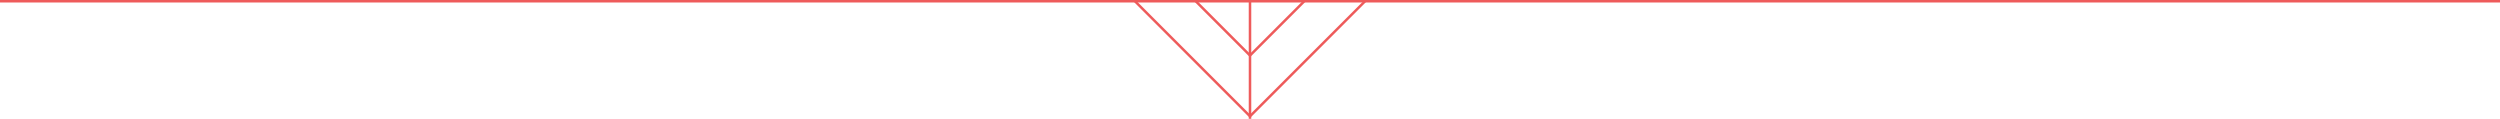 <?xml version="1.0" encoding="utf-8"?>
<!-- Generator: Adobe Illustrator 16.0.4, SVG Export Plug-In . SVG Version: 6.00 Build 0)  -->
<!DOCTYPE svg PUBLIC "-//W3C//DTD SVG 1.1//EN" "http://www.w3.org/Graphics/SVG/1.1/DTD/svg11.dtd">
<svg version="1.1" id="Layer_1" xmlns="http://www.w3.org/2000/svg" xmlns:xlink="http://www.w3.org/1999/xlink" x="0px" y="0px"
	 width="989px" height="47px" viewBox="0 0 989 47" enable-background="new 0 0 989 47" xml:space="preserve">
<line fill="none" stroke="#EE5B5B" stroke-miterlimit="10" x1="990" y1="0.487" x2="-1" y2="0.487"/>
<polyline fill="none" stroke="#EE5B5B" stroke-miterlimit="10" points="542.002,-1.505 494.501,45.996 446.998,-1.505 "/>
<polyline fill="none" stroke="#EE5B5B" stroke-miterlimit="10" points="517.459,-1.013 494.5,21.946 471.541,-1.013 "/>
<line fill="none" stroke="#EE5B5B" stroke-miterlimit="10" x1="494.5" y1="-6.013" x2="494.5" y2="69.986"/>
</svg>
